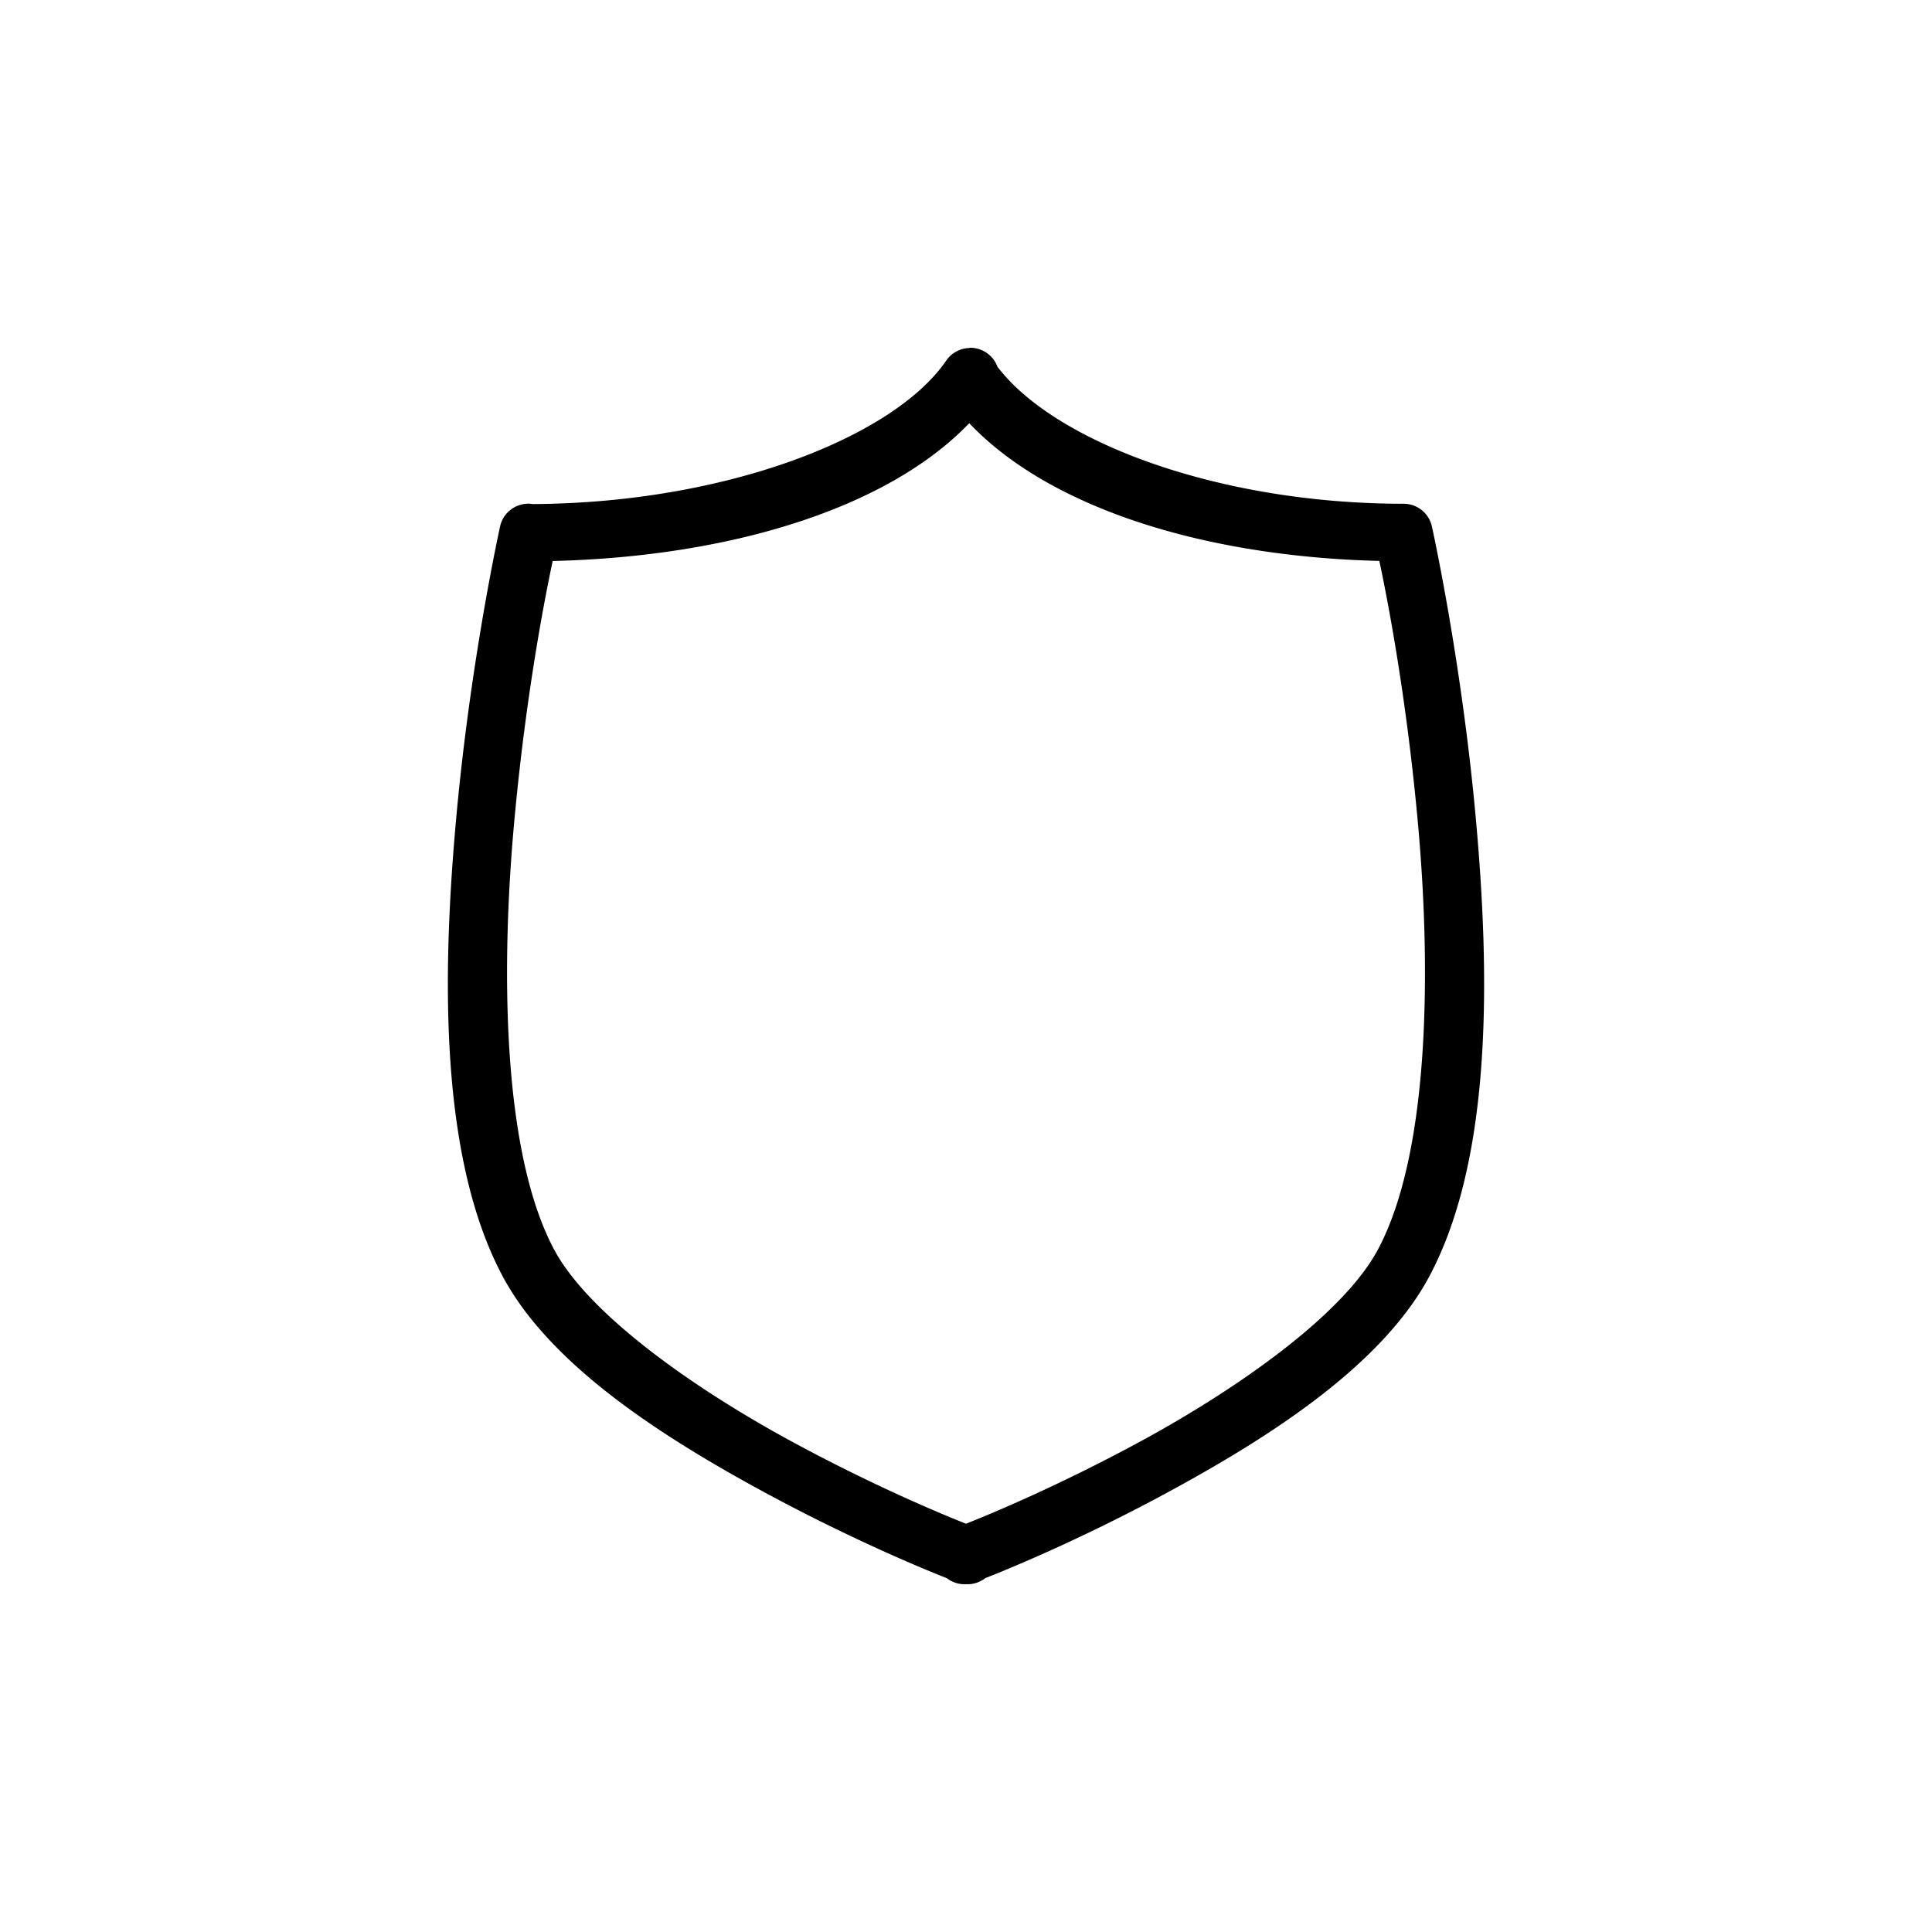 <svg xmlns="http://www.w3.org/2000/svg" width="100" height="100"><path style="line-height:normal;text-indent:0;text-align:start;text-decoration-line:none;text-decoration-style:solid;text-decoration-color:#000;text-transform:none;block-progression:tb;white-space:normal;isolation:auto;mix-blend-mode:normal;solid-color:#000;solid-opacity:1" d="M50.196 18.012a1.504 1.494 0 00-1.233.672c-2.738 3.971-11.418 7.347-21.347 7.406a1.504 1.494 0 00-.06 0 1.504 1.494 0 00-.194-.02 1.504 1.494 0 00-1.48 1.19s-1.5 6.75-2.253 14.913c-.751 8.164-.906 17.724 2.394 23.897 2.472 4.624 8.32 8.34 13.543 11.17 4.83 2.616 8.813 4.2 9.44 4.446a1.504 1.494 0 00.995.312 1.504 1.494 0 001.007-.32 1.504 1.494 0 00.006 0c.653-.256 4.616-1.828 9.428-4.435 5.222-2.829 11.063-6.545 13.535-11.17 3.3-6.172 3.145-15.732 2.394-23.896-.752-8.163-2.253-14.913-2.253-14.913a1.504 1.494 0 00-1.519-1.19 1.504 1.494 0 00-.125 0c-9.54-.038-17.923-3.235-20.847-7.094a1.504 1.494 0 00-1.433-.98zm-.027 3.893c4.193 4.423 12.24 6.91 21.226 7.128.301 1.423 1.347 6.511 1.983 13.422.733 7.953.58 17.29-2.057 22.222-1.81 3.384-7.289 7.22-12.321 9.947-4.556 2.468-8.258 3.95-8.999 4.244-.741-.294-4.443-1.776-8.999-4.244-5.032-2.726-10.511-6.563-12.32-9.947-2.638-4.933-2.79-14.27-2.058-22.222.636-6.907 1.681-11.991 1.983-13.418 9.142-.217 17.312-2.703 21.562-7.132z" color="#000" font-weight="400" font-family="sans-serif" overflow="visible"/></svg>